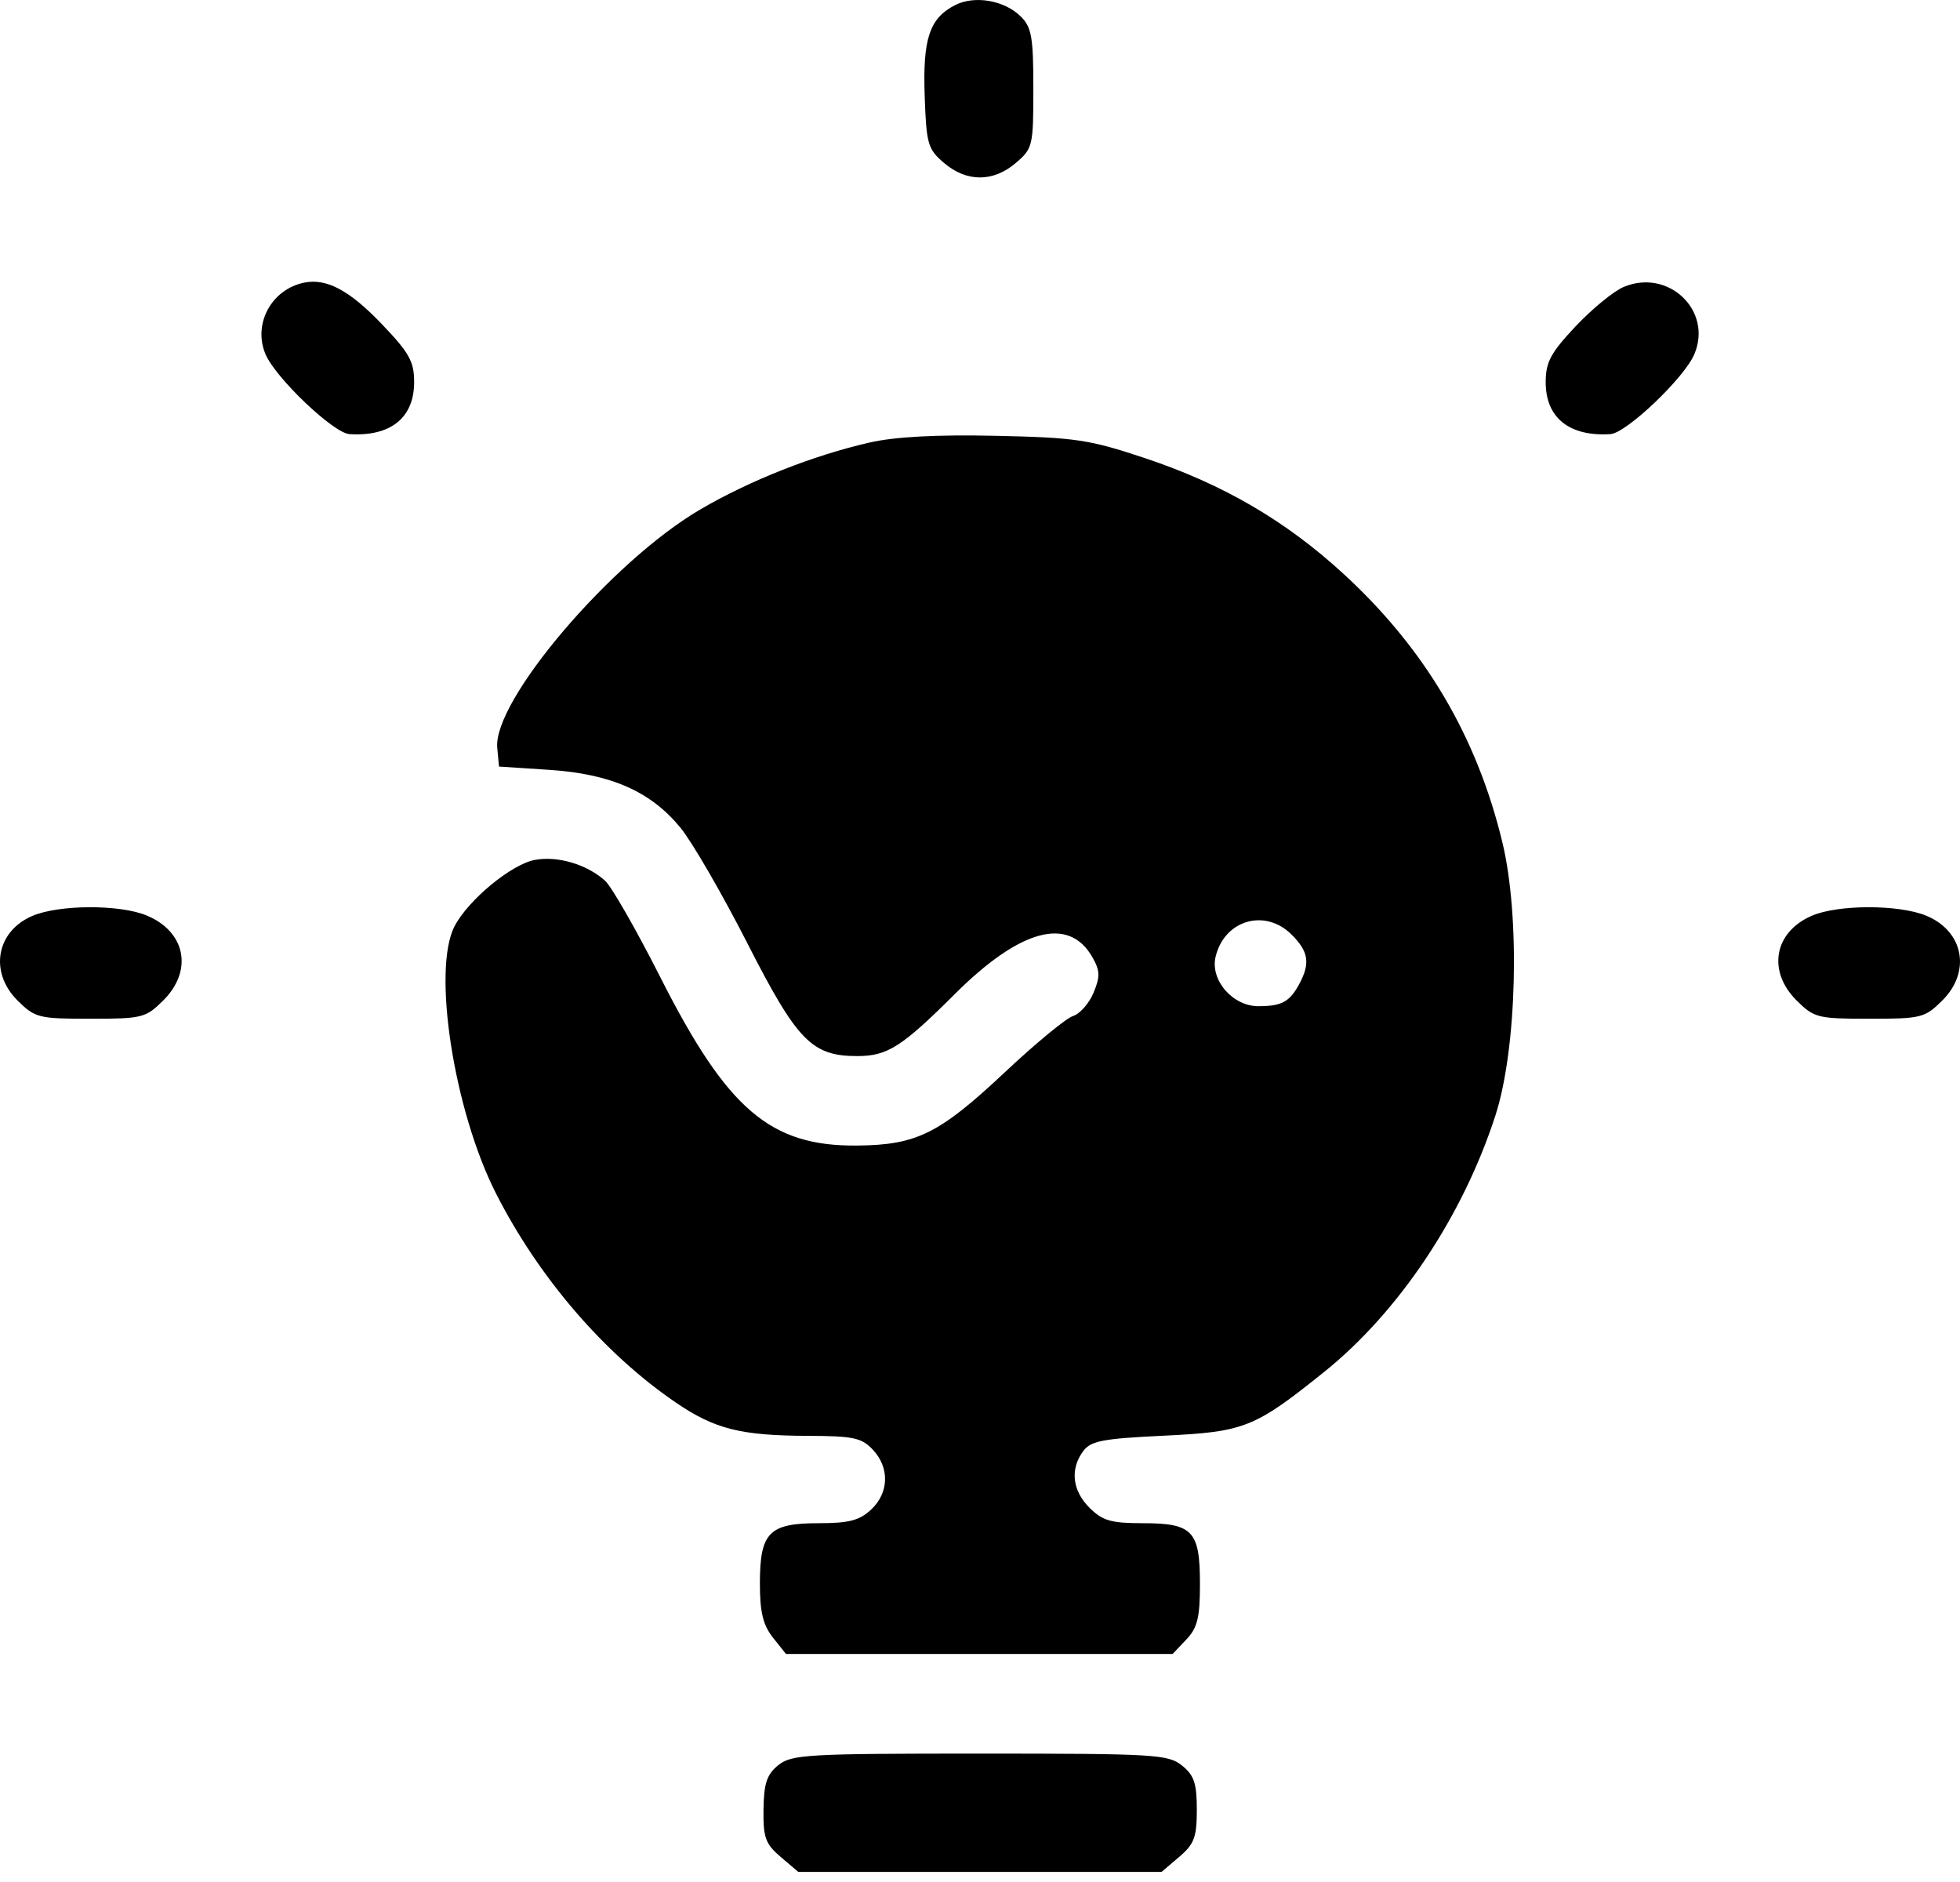 <svg width="50" height="48" viewBox="0 0 50 48" fill="none" xmlns="http://www.w3.org/2000/svg">
<path fill-rule="evenodd" clip-rule="evenodd" d="M24.36 0.133C23.711 0.468 23.538 0.989 23.589 2.451C23.632 3.678 23.668 3.803 24.085 4.158C24.66 4.648 25.336 4.648 25.911 4.158C26.346 3.788 26.361 3.723 26.361 2.257C26.361 0.949 26.317 0.694 26.04 0.42C25.62 0.005 24.859 -0.125 24.36 0.133ZM7.758 7.209C6.923 7.38 6.446 8.265 6.774 9.036C7.033 9.643 8.507 11.046 8.914 11.072C9.964 11.139 10.565 10.656 10.565 9.746C10.565 9.222 10.442 9 9.75 8.276C8.92 7.406 8.332 7.091 7.758 7.209ZM41.419 7.319C41.164 7.426 40.612 7.879 40.193 8.324C39.557 9.001 39.431 9.235 39.431 9.748C39.431 10.656 40.034 11.139 41.082 11.072C41.489 11.046 42.964 9.643 43.222 9.036C43.697 7.921 42.561 6.839 41.419 7.319ZM22.187 11.286C20.751 11.613 19.125 12.255 17.862 12.995C15.596 14.321 12.571 17.874 12.685 19.074L12.73 19.551L14.013 19.635C15.587 19.738 16.605 20.188 17.361 21.114C17.658 21.477 18.423 22.799 19.062 24.051C20.338 26.553 20.71 26.936 21.871 26.935C22.64 26.934 23.006 26.701 24.363 25.348C26.028 23.689 27.269 23.358 27.868 24.415C28.064 24.76 28.068 24.909 27.896 25.321C27.783 25.592 27.547 25.859 27.372 25.914C27.198 25.969 26.419 26.61 25.642 27.34C23.963 28.916 23.388 29.202 21.871 29.217C19.651 29.24 18.556 28.305 16.844 24.922C16.233 23.715 15.598 22.607 15.434 22.461C14.965 22.042 14.225 21.824 13.644 21.932C13.047 22.043 11.947 22.95 11.597 23.621C11.019 24.727 11.578 28.327 12.655 30.443C13.746 32.587 15.418 34.529 17.239 35.771C18.233 36.449 18.898 36.616 20.622 36.621C21.767 36.625 21.981 36.67 22.265 36.973C22.699 37.433 22.68 38.076 22.221 38.503C21.925 38.779 21.655 38.849 20.883 38.849C19.616 38.849 19.385 39.086 19.385 40.388C19.385 41.118 19.465 41.447 19.718 41.766L20.05 42.184H24.982H29.914L30.262 41.817C30.548 41.516 30.611 41.258 30.611 40.398C30.611 39.043 30.428 38.849 29.149 38.849C28.346 38.849 28.127 38.786 27.797 38.459C27.355 38.021 27.292 37.472 27.631 37.013C27.826 36.749 28.123 36.692 29.689 36.617C31.748 36.519 32.002 36.417 33.777 34.993C35.686 33.461 37.319 31.015 38.15 28.445C38.697 26.751 38.783 23.38 38.327 21.488C37.674 18.779 36.347 16.538 34.267 14.63C32.791 13.276 31.193 12.346 29.203 11.683C27.787 11.211 27.438 11.159 25.399 11.115C23.894 11.082 22.835 11.139 22.187 11.286ZM0.821 23.362C-0.099 23.758 -0.278 24.799 0.449 25.519C0.895 25.961 0.986 25.983 2.306 25.983C3.626 25.983 3.716 25.961 4.162 25.519C4.931 24.758 4.738 23.762 3.741 23.349C3.05 23.063 1.499 23.07 0.821 23.362ZM46.22 23.356C45.256 23.771 45.078 24.77 45.834 25.519C46.28 25.961 46.37 25.983 47.691 25.983C49.011 25.983 49.101 25.961 49.547 25.519C50.289 24.784 50.095 23.75 49.14 23.355C48.442 23.066 46.891 23.067 46.22 23.356ZM32.944 23.832C33.379 24.263 33.429 24.561 33.153 25.081C32.903 25.55 32.706 25.661 32.106 25.663C31.448 25.666 30.868 24.999 31.01 24.402C31.232 23.467 32.267 23.162 32.944 23.832ZM19.856 45.019C19.563 45.255 19.487 45.479 19.477 46.145C19.467 46.866 19.525 47.027 19.915 47.36L20.365 47.743H24.998H29.631L30.081 47.36C30.466 47.032 30.531 46.858 30.531 46.155C30.531 45.482 30.462 45.277 30.152 45.029C29.799 44.745 29.461 44.725 24.998 44.725C20.591 44.725 20.194 44.748 19.856 45.019Z" fill="black"/>
</svg>
